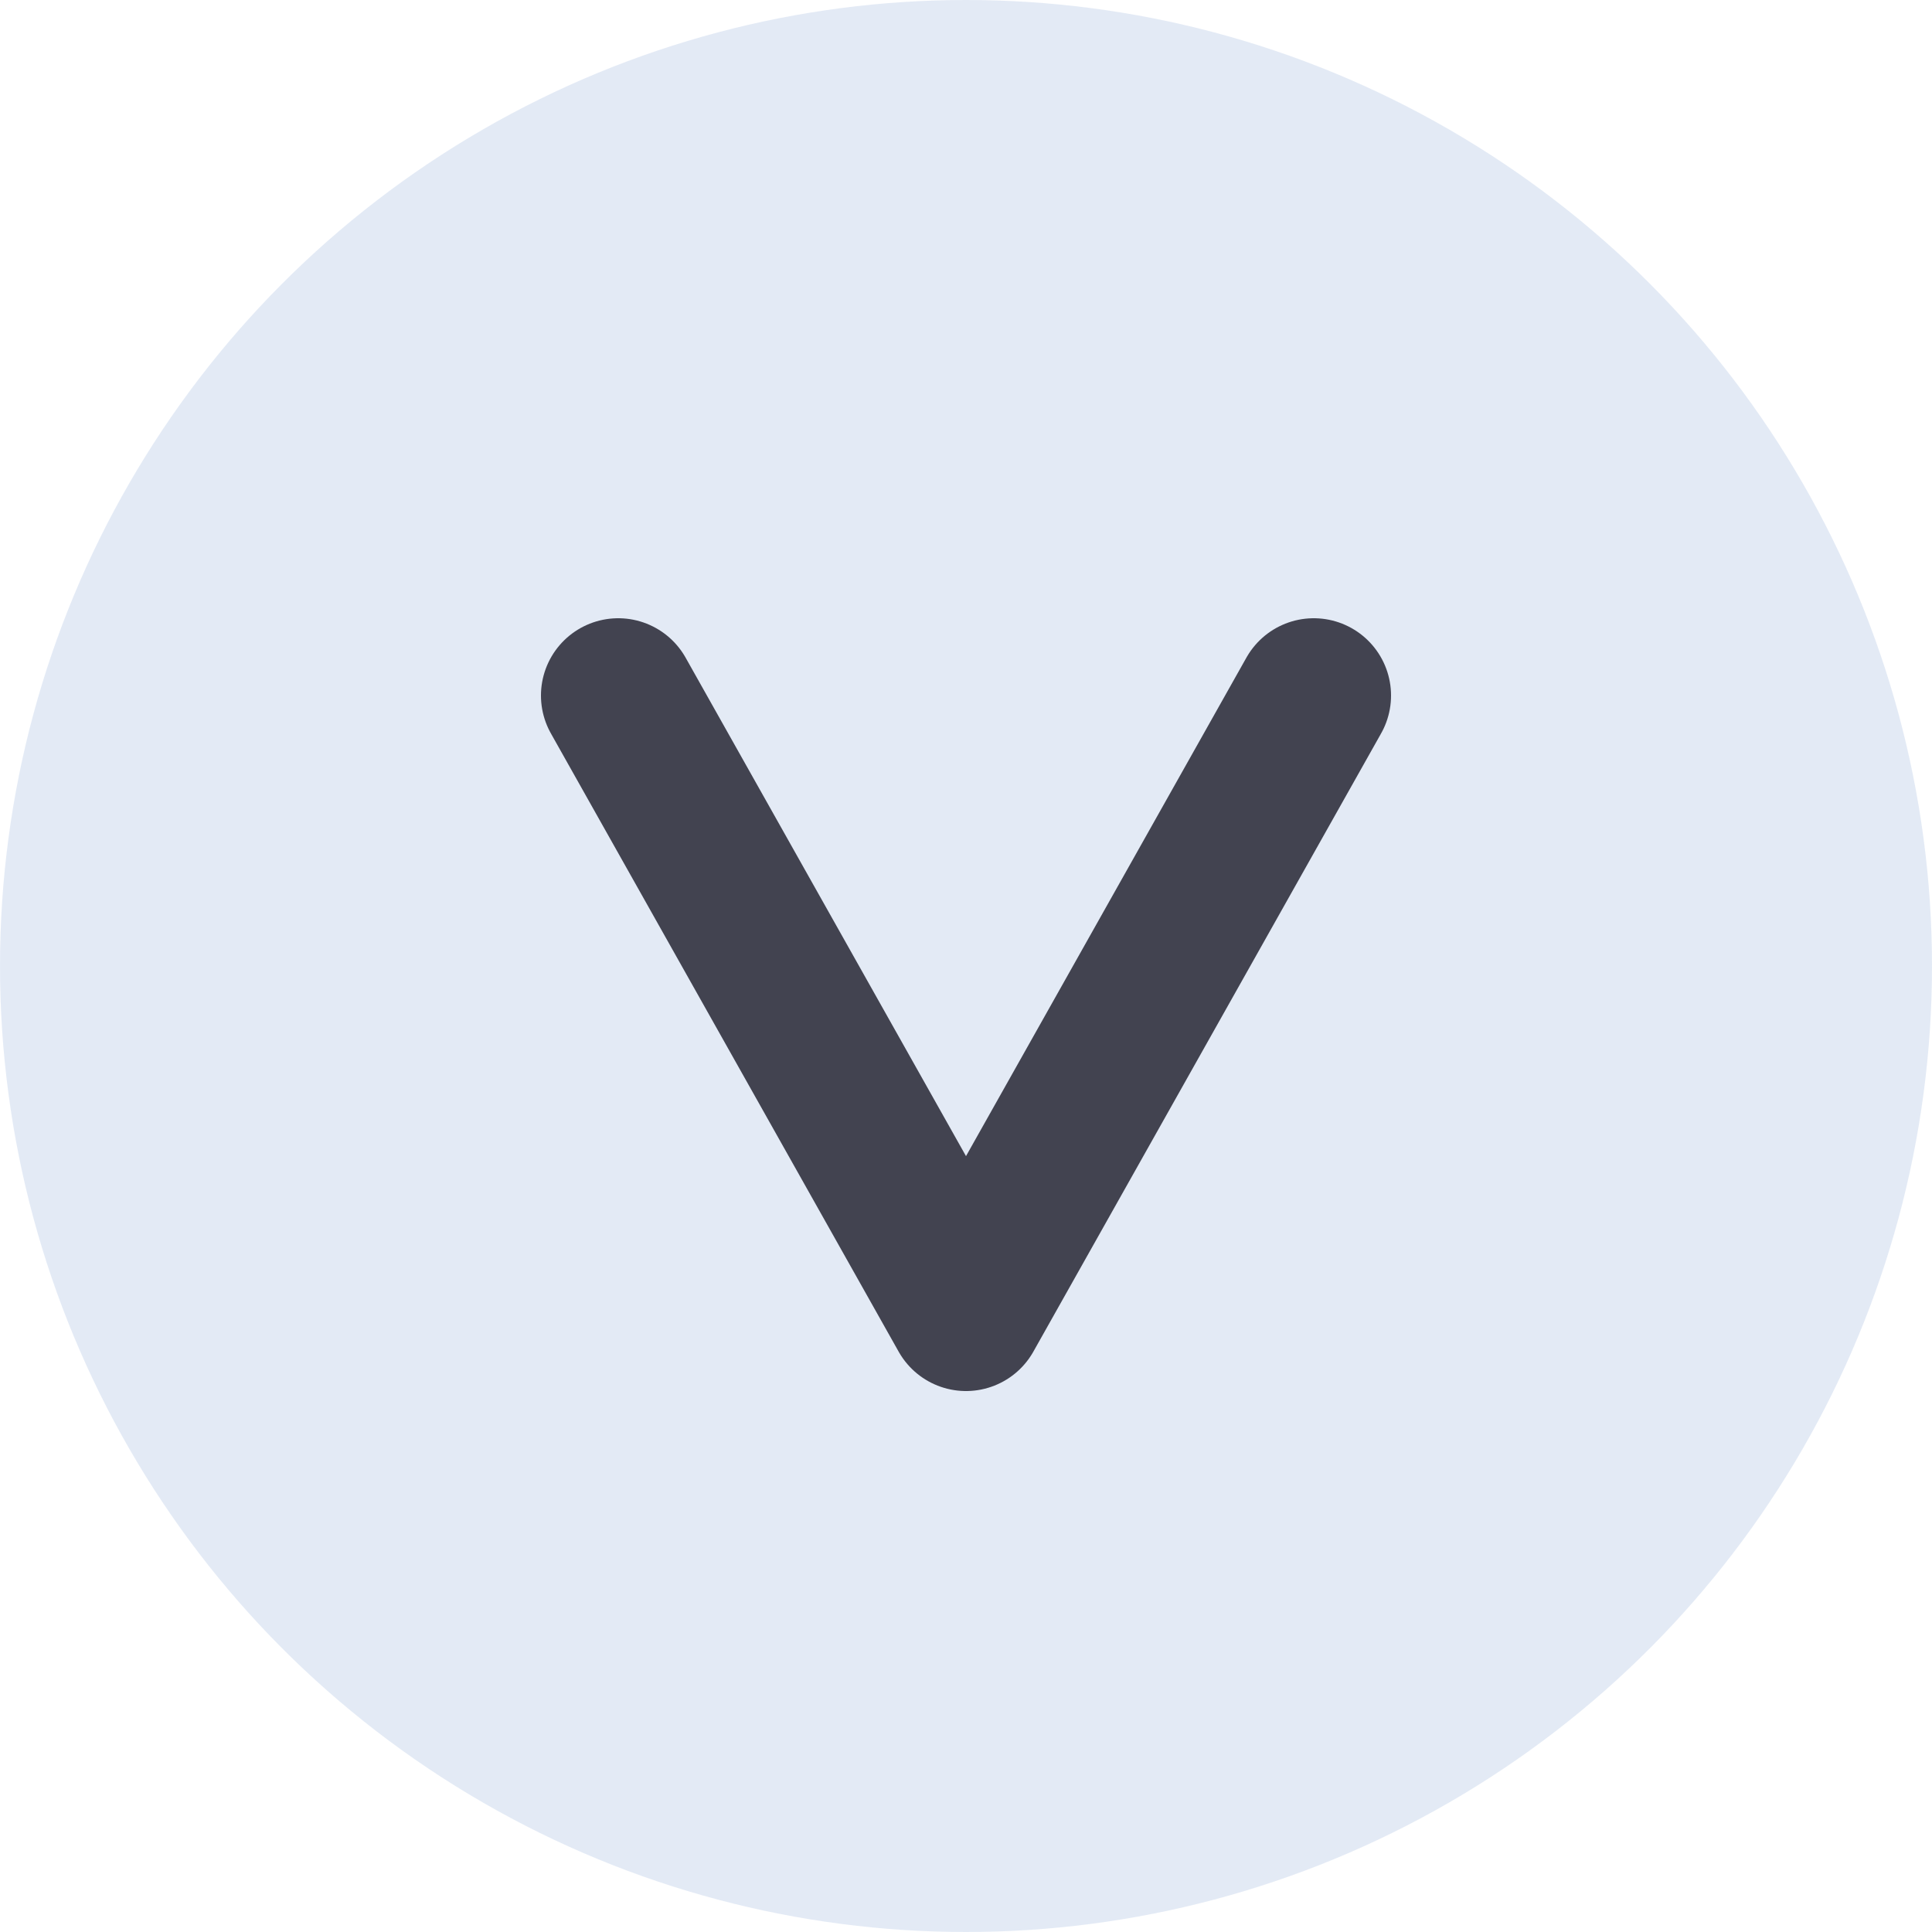 <svg width="25" height="25" viewBox="0 0 25 25" fill="none" xmlns="http://www.w3.org/2000/svg">
<circle cx="12.5" cy="12.5" r="12.5" transform="rotate(-180 12.5 12.5)" fill="#C8D7EC" fill-opacity="0.5"/>
<path d="M8 9L12.5 17L17 9" stroke="#424350" stroke-width="2" stroke-linecap="round" stroke-linejoin="round"/>
</svg>
